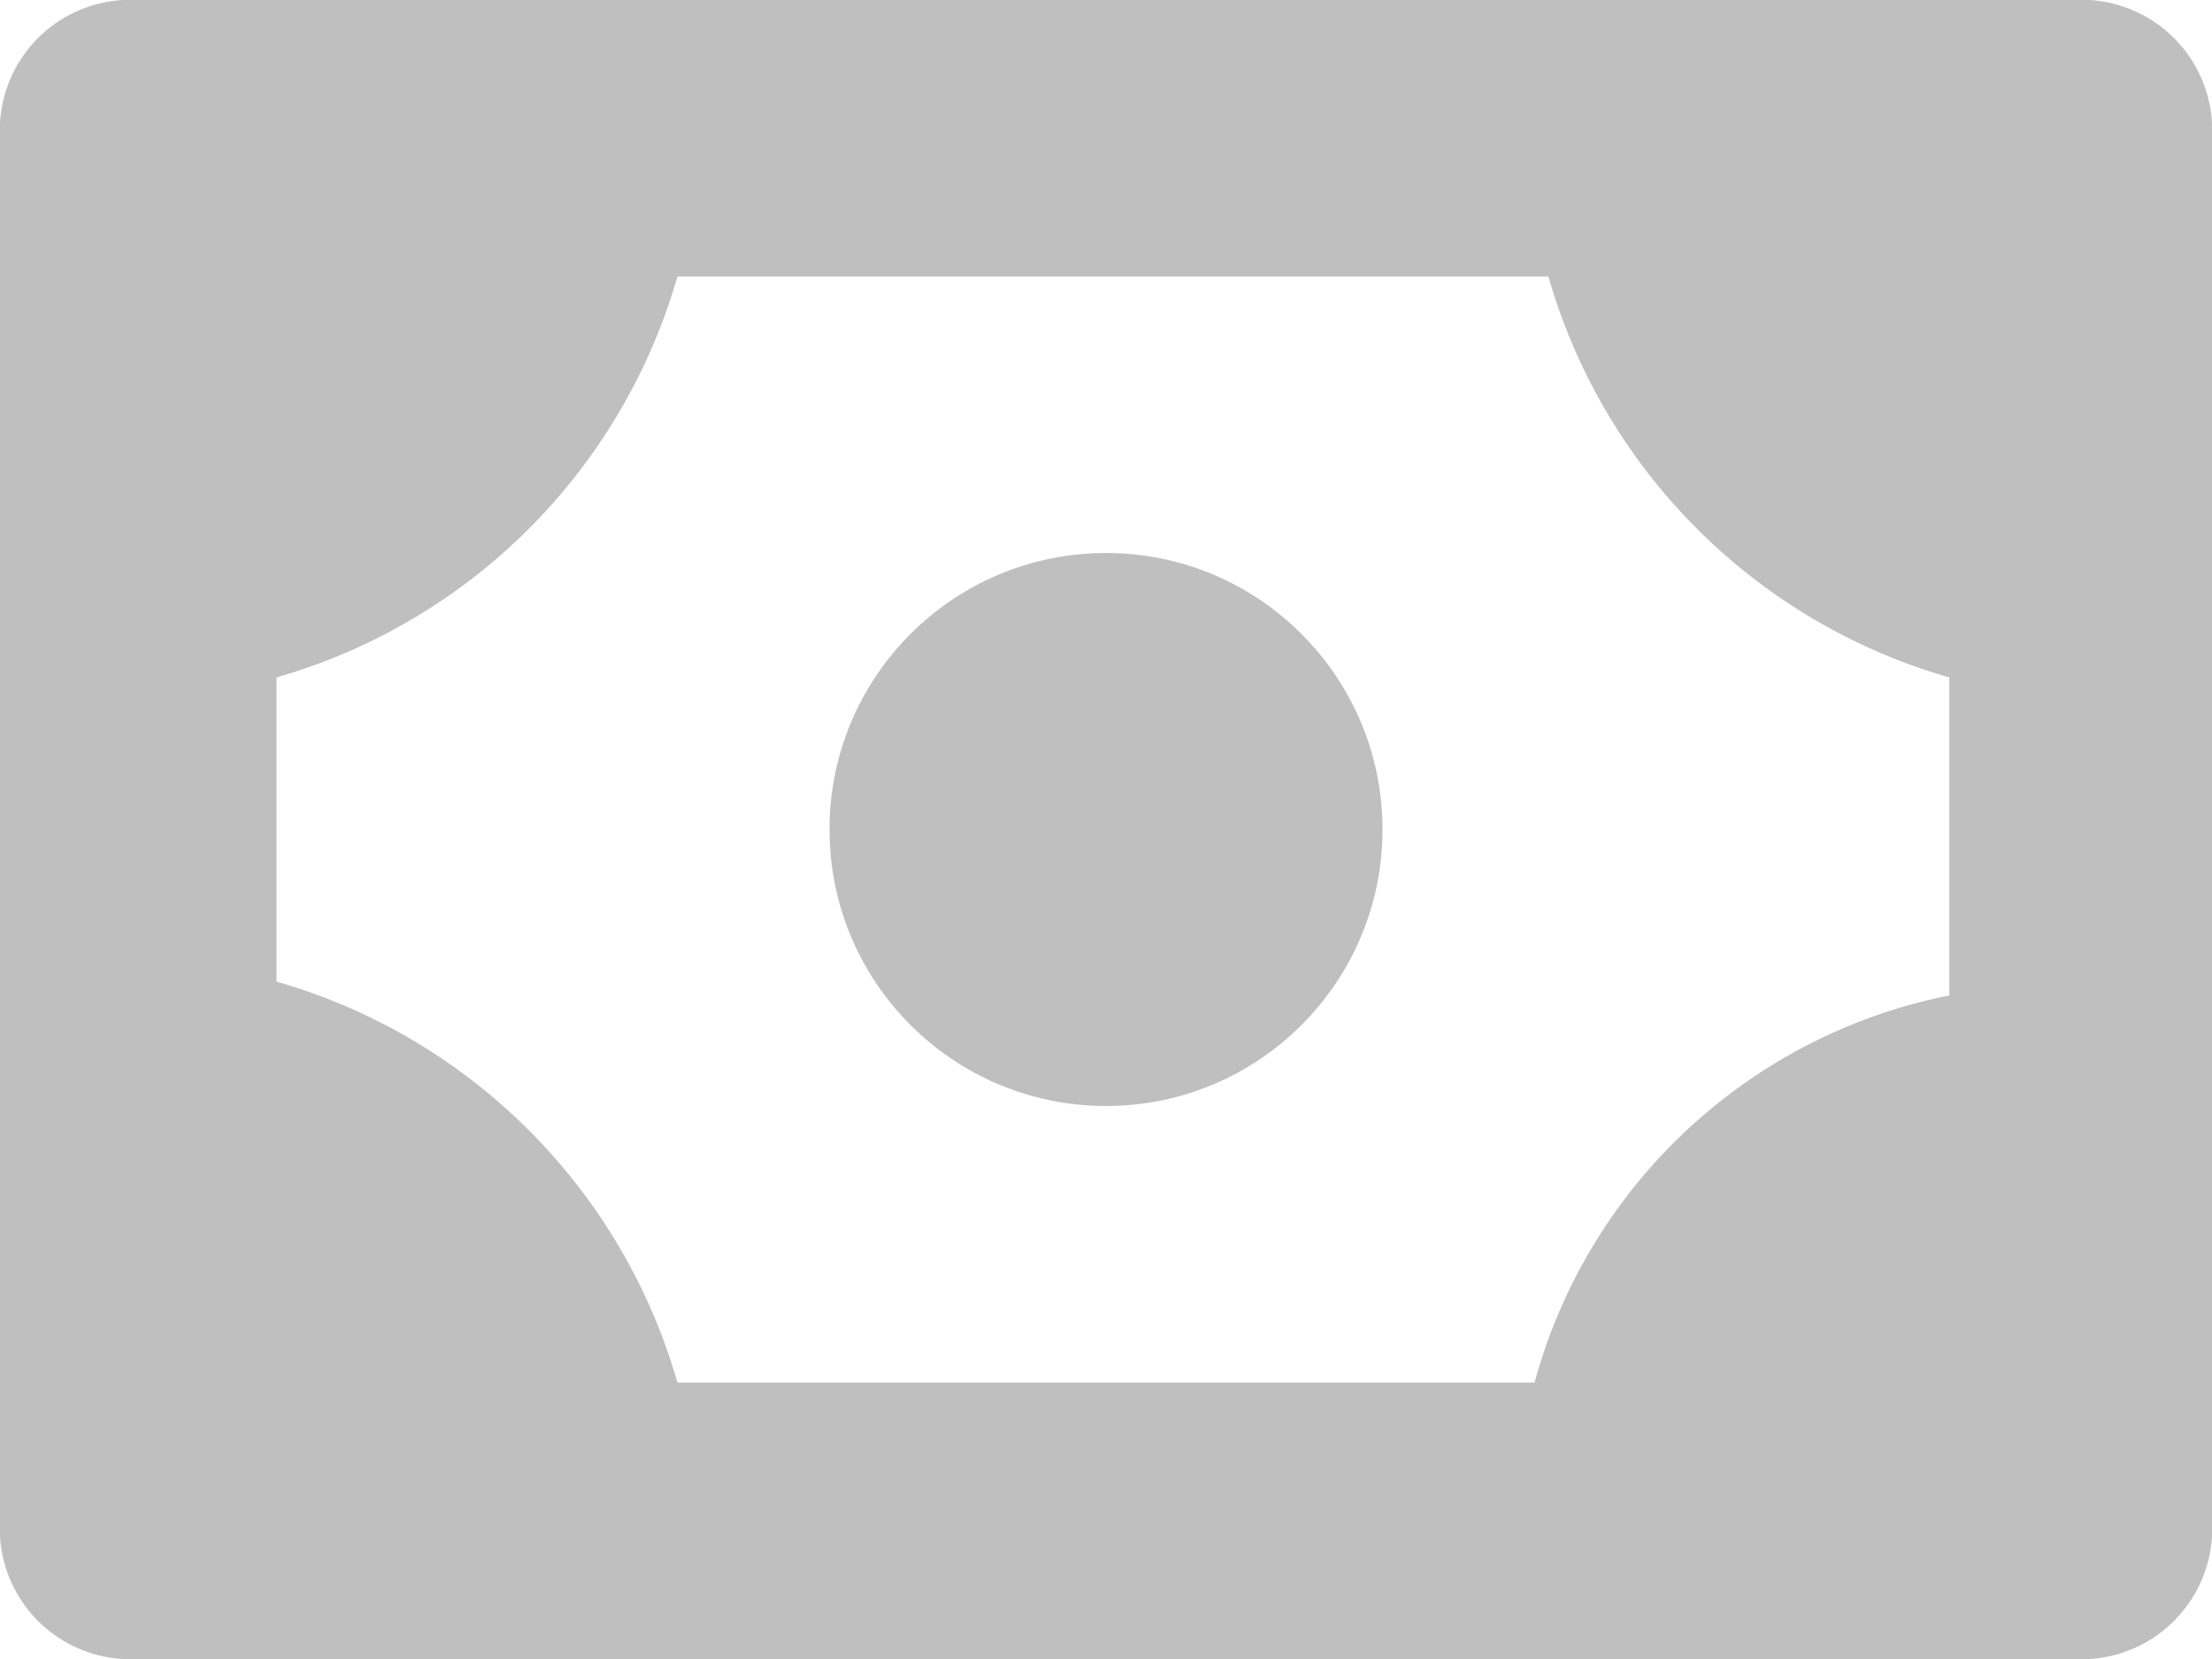 <svg xmlns="http://www.w3.org/2000/svg" width="16" height="12" viewBox="0 0 16 12">
  <g id="money-11" transform="translate(0 -2)" opacity="0.25">
    <g id="Group_606" data-name="Group 606">
      <path id="Path_201" data-name="Path 201" d="M15,2H1A.945.945,0,0,0,0,3V13a.945.945,0,0,0,1,1H15a.945.945,0,0,0,1-1V3A.945.945,0,0,0,15,2ZM11.1,12H4.9A4.23,4.23,0,0,0,2,9.1V6.9A4.23,4.23,0,0,0,4.9,4h6.3a4.23,4.23,0,0,0,2.9,2.9V9.2A3.9,3.9,0,0,0,11.1,12Z"/>
      <circle id="Ellipse_37" data-name="Ellipse 37" cx="2" cy="2" r="2" transform="translate(6 6)"/>
    </g>
  </g>
</svg>
